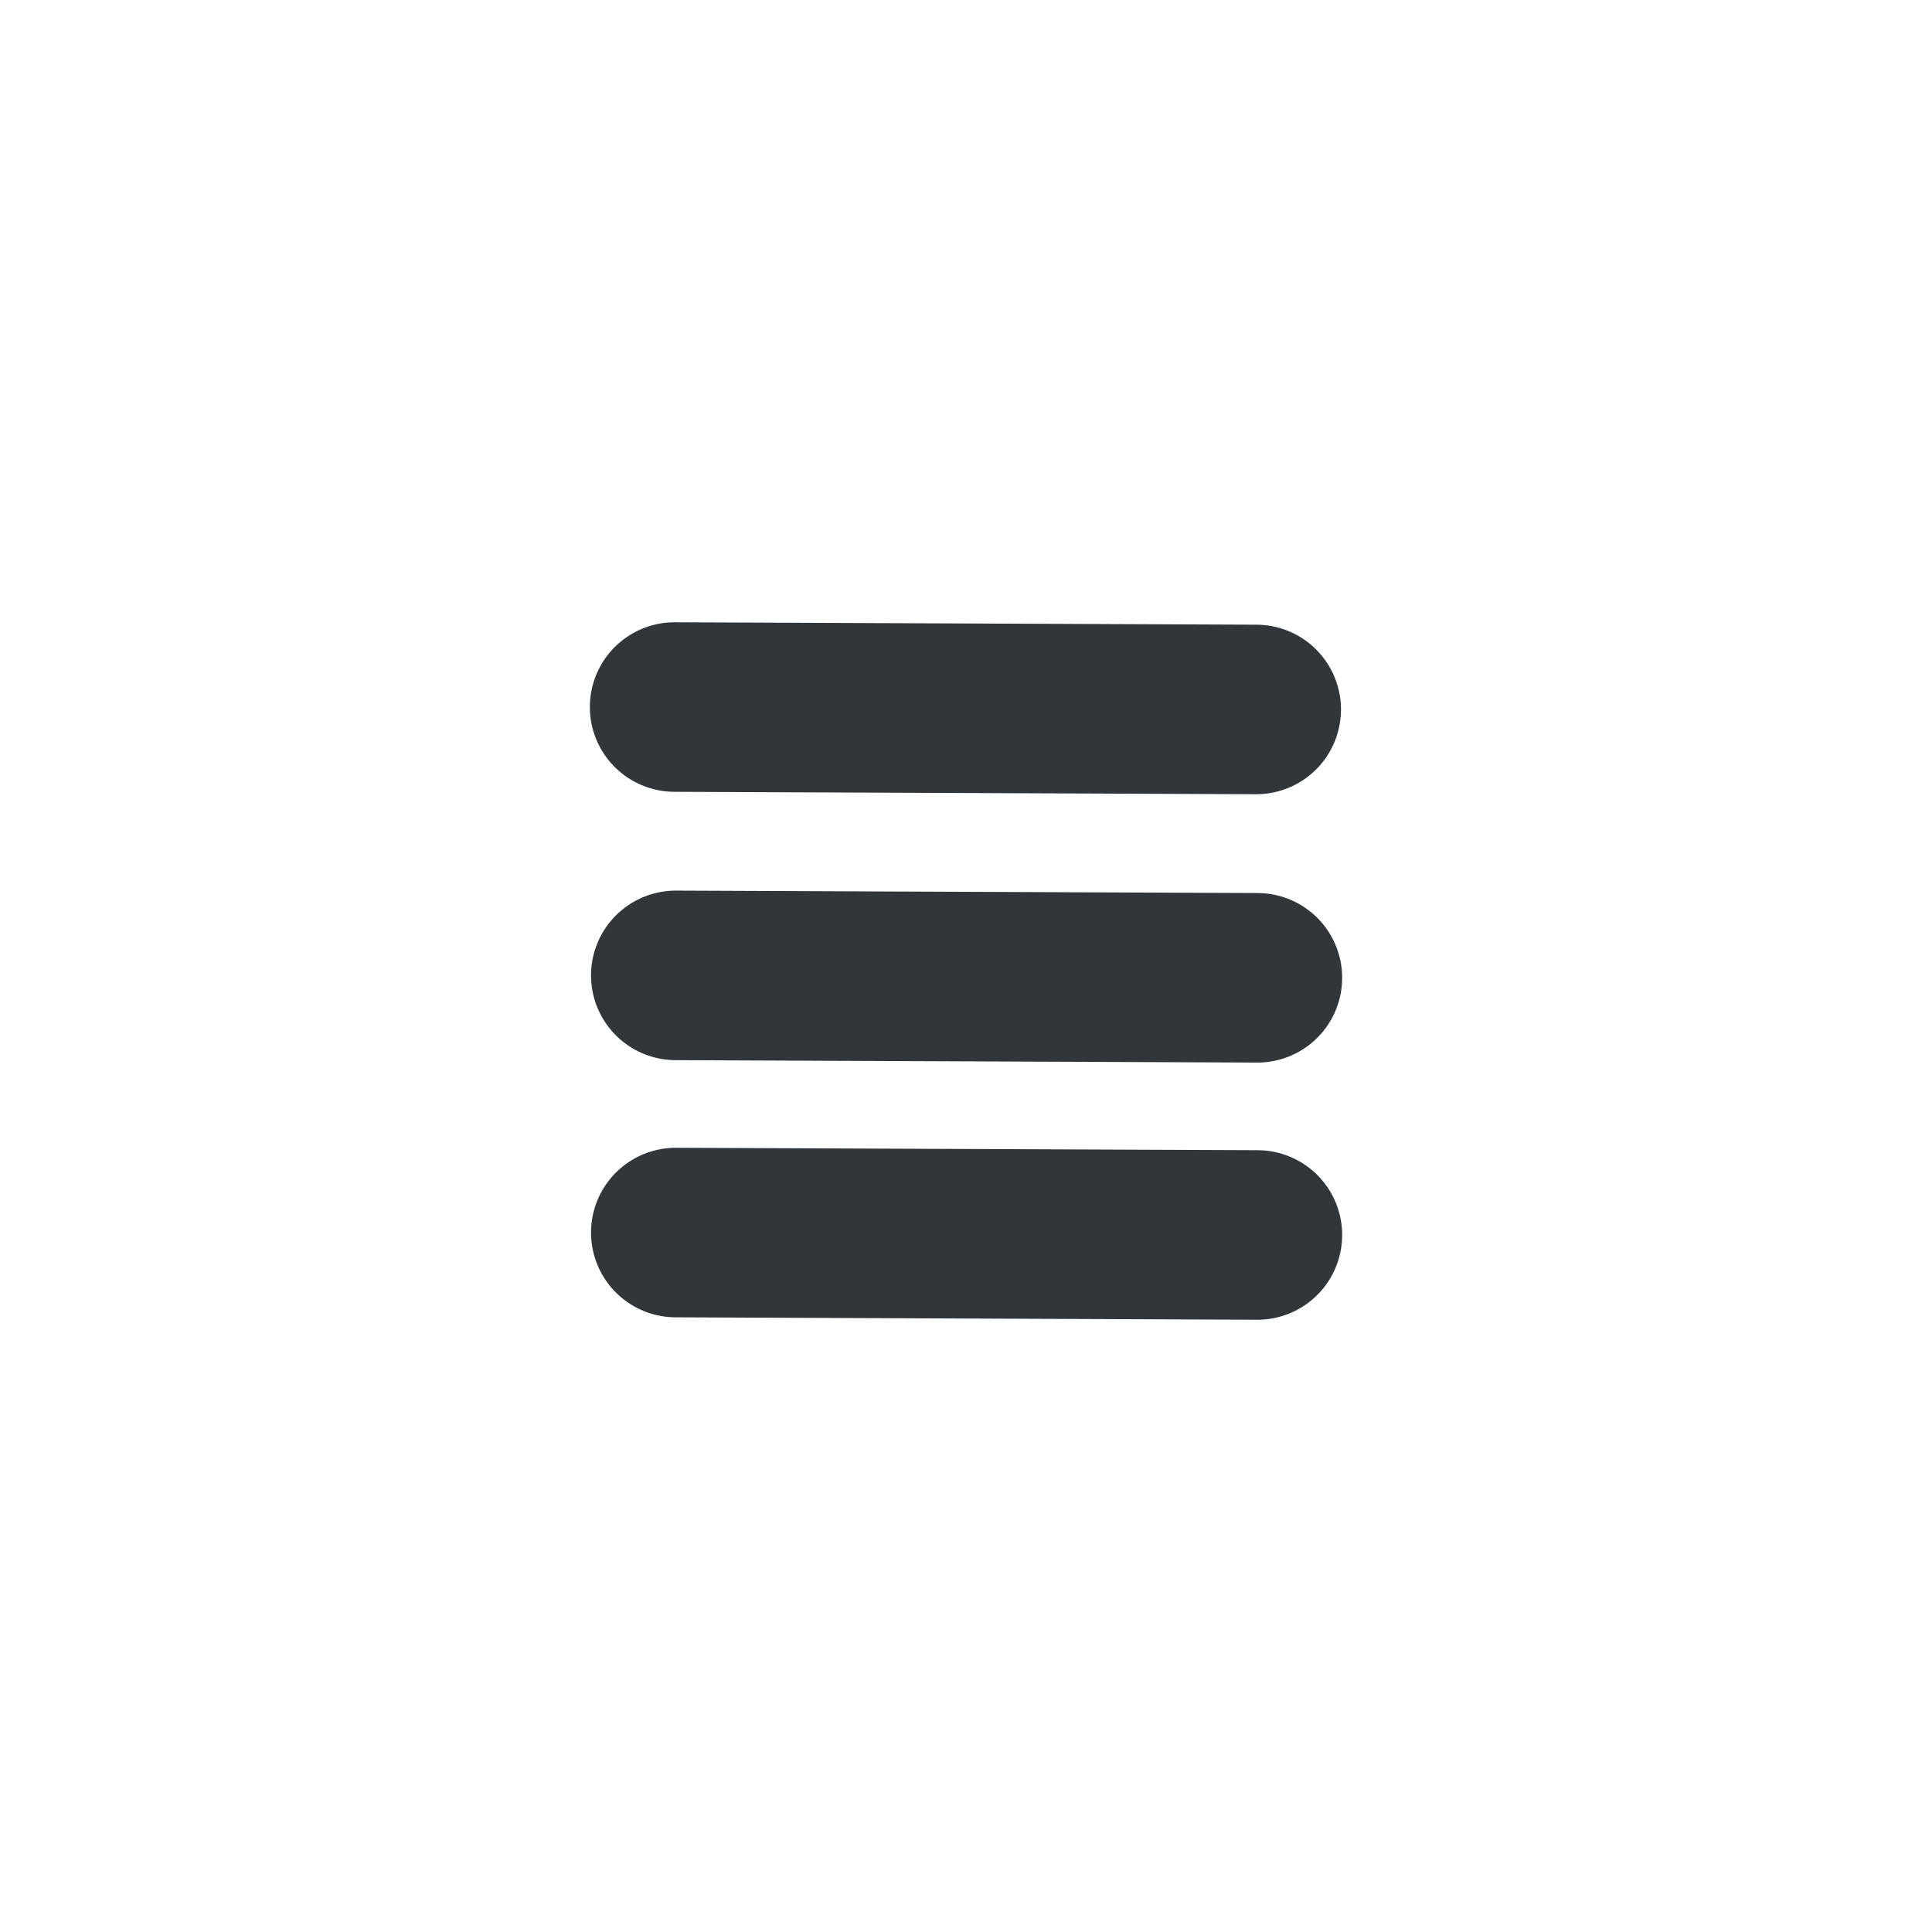 <?xml version="1.0" encoding="utf-8"?>
<svg viewBox="0 0 28 28" xmlns="http://www.w3.org/2000/svg">
  <path style="stroke-linecap: round; fill: none; stroke-width: 2.457px; stroke: rgb(49, 54, 59);" d="M 9.777 10.247 L 18.206 10.282"/>
  <path style="stroke-linecap: round; fill: none; stroke-width: 2.457px; stroke: rgb(49, 54, 59);" d="M 9.794 14.136 L 18.223 14.171"/>
  <path style="stroke-linecap: round; fill: none; stroke-width: 2.457px; stroke: rgb(49, 54, 59);" d="M 9.794 17.863 L 18.223 17.898"/>
</svg>